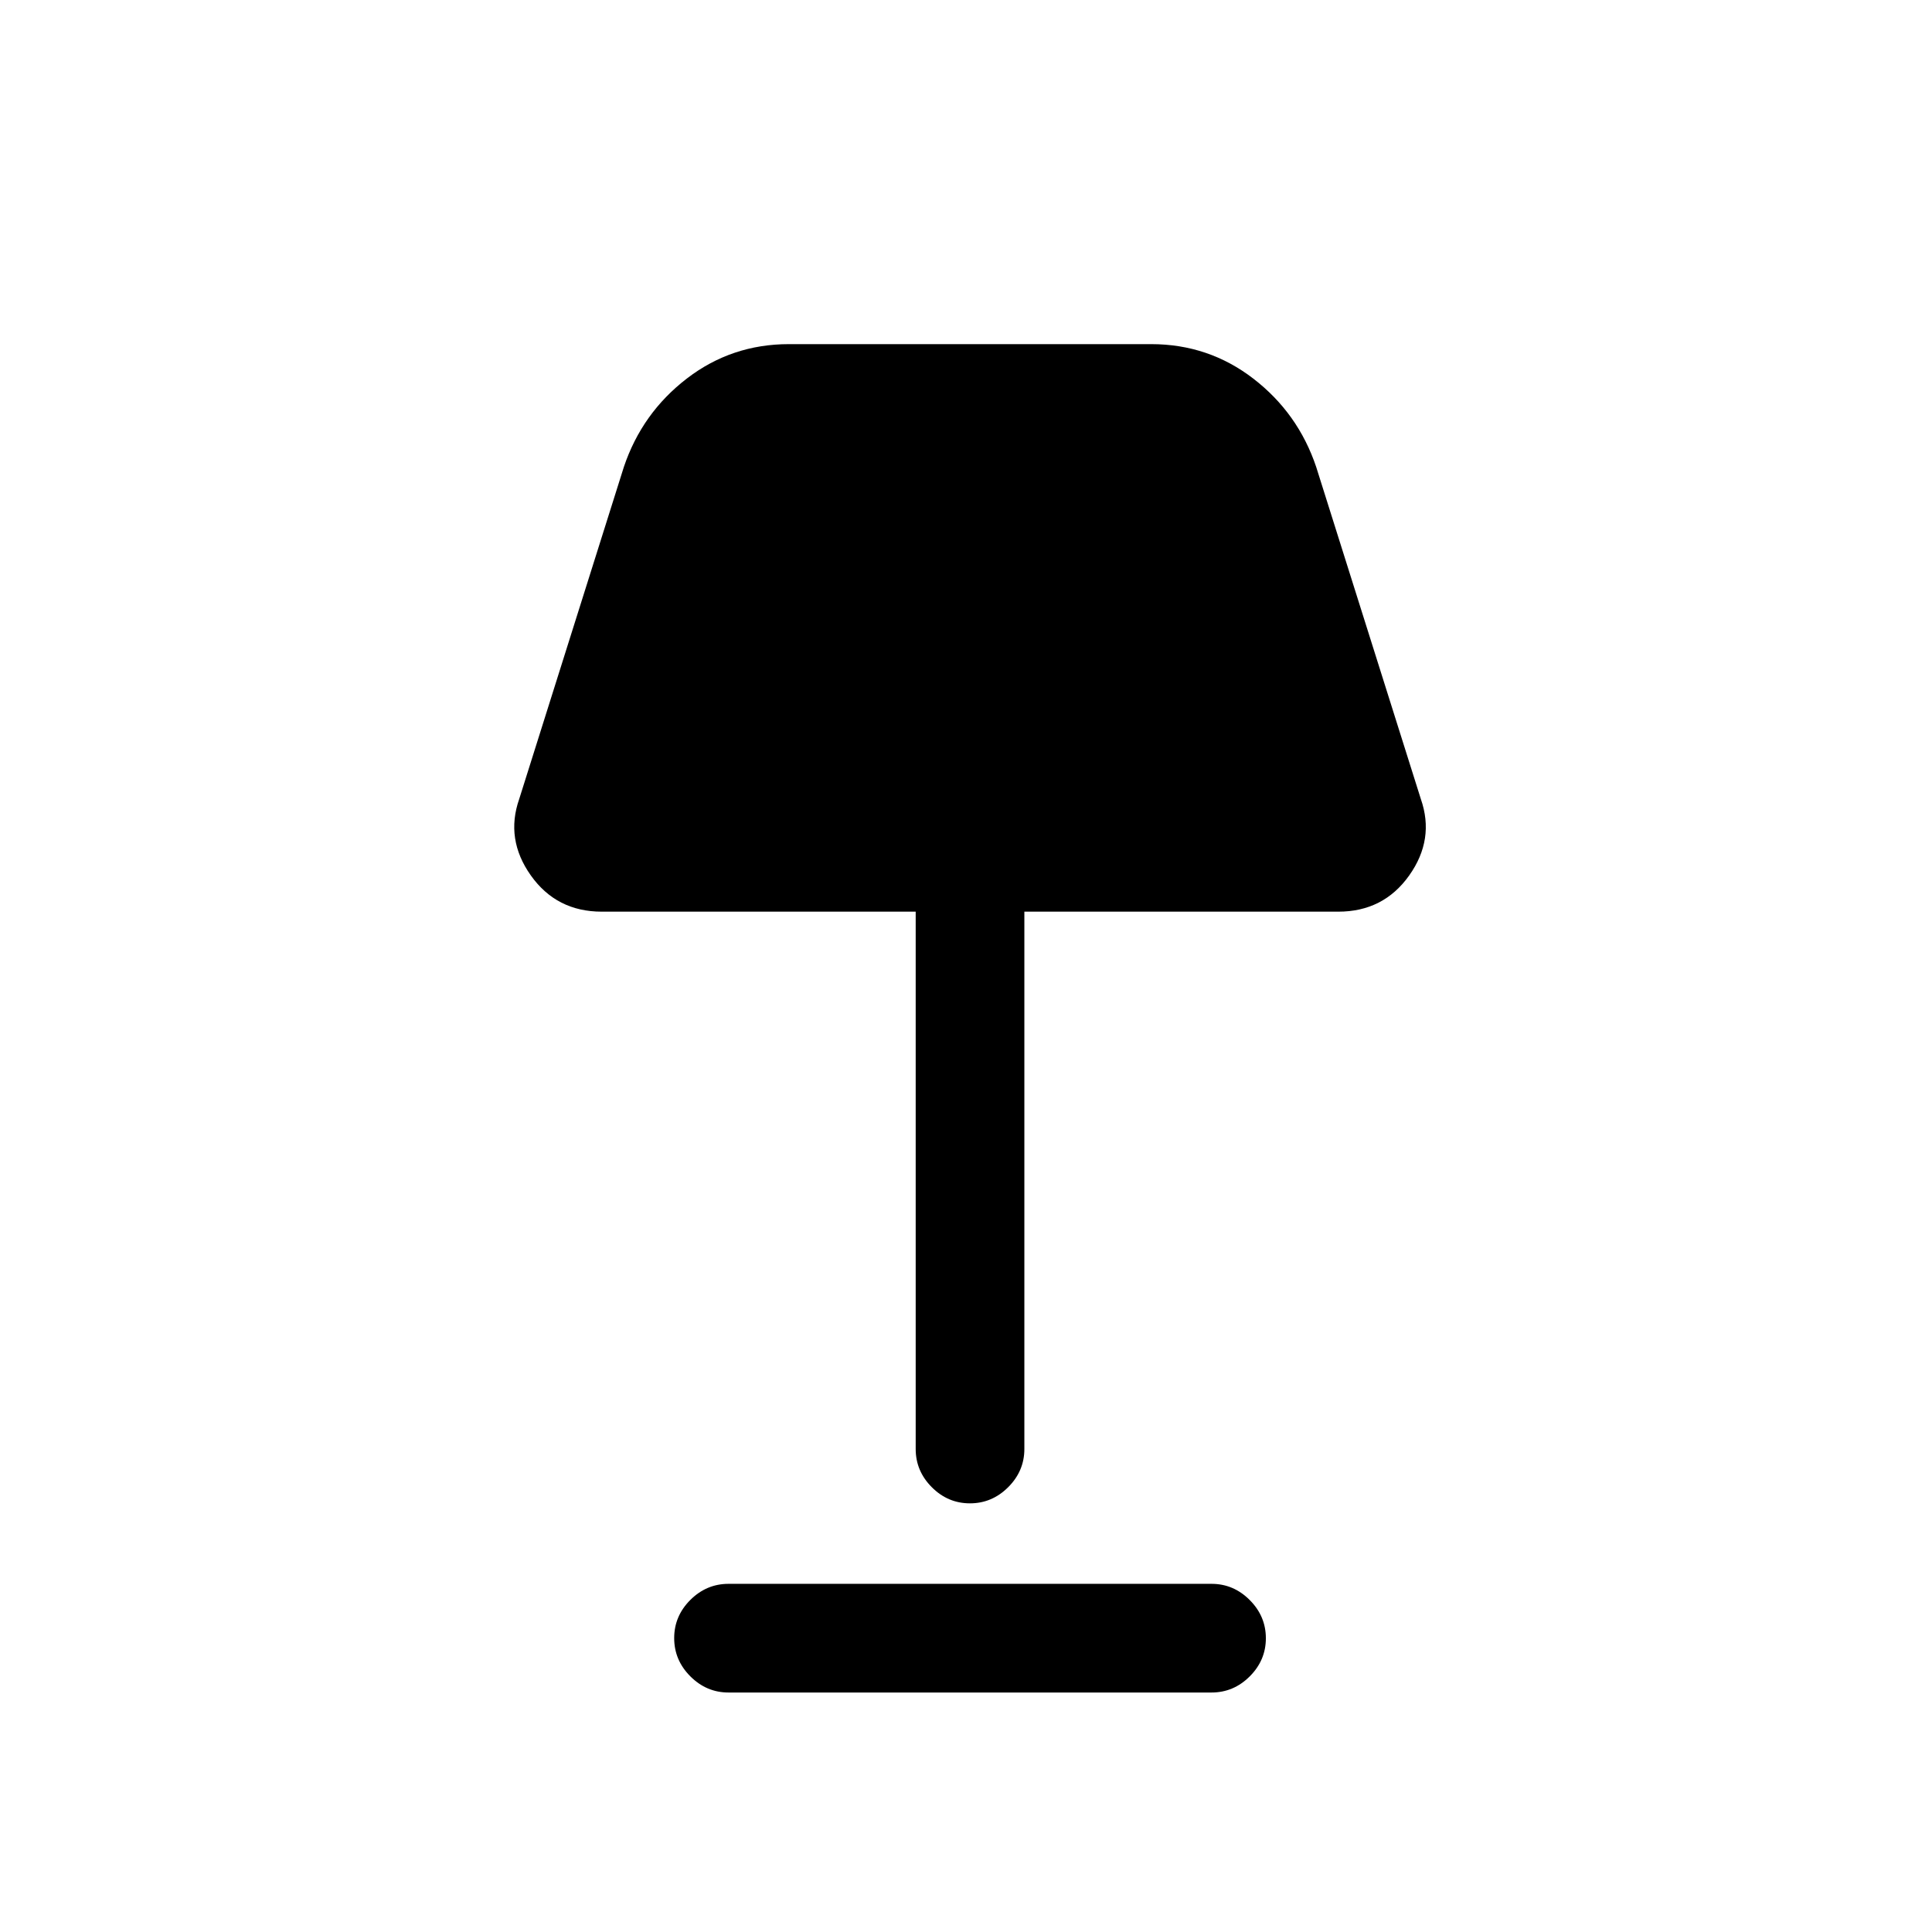 <svg xmlns="http://www.w3.org/2000/svg" height="24" viewBox="0 -960 960 960" width="24"><path d="M481.96-213Q471-213 463-221.02q-8-8.03-8-18.98v-267H299q-22.45 0-35.23-18Q251-543 258-563l52-165q9-26.75 31.25-43.88Q363.5-789 392-789h180q28.5 0 50.75 17.12Q645-754.75 654-728l52 165q7 20-5.77 38-12.78 18-35.23 18H509v267q0 10.95-8.04 18.98-8.03 8.02-19 8.02ZM362-119q-10.95 0-18.98-8.04-8.02-8.03-8.02-19 0-10.96 8.02-18.96 8.03-8 18.98-8h240q10.95 0 18.97 8.04 8.03 8.03 8.03 19 0 10.96-8.03 18.96-8.02 8-18.97 8H362Z"/></svg>
